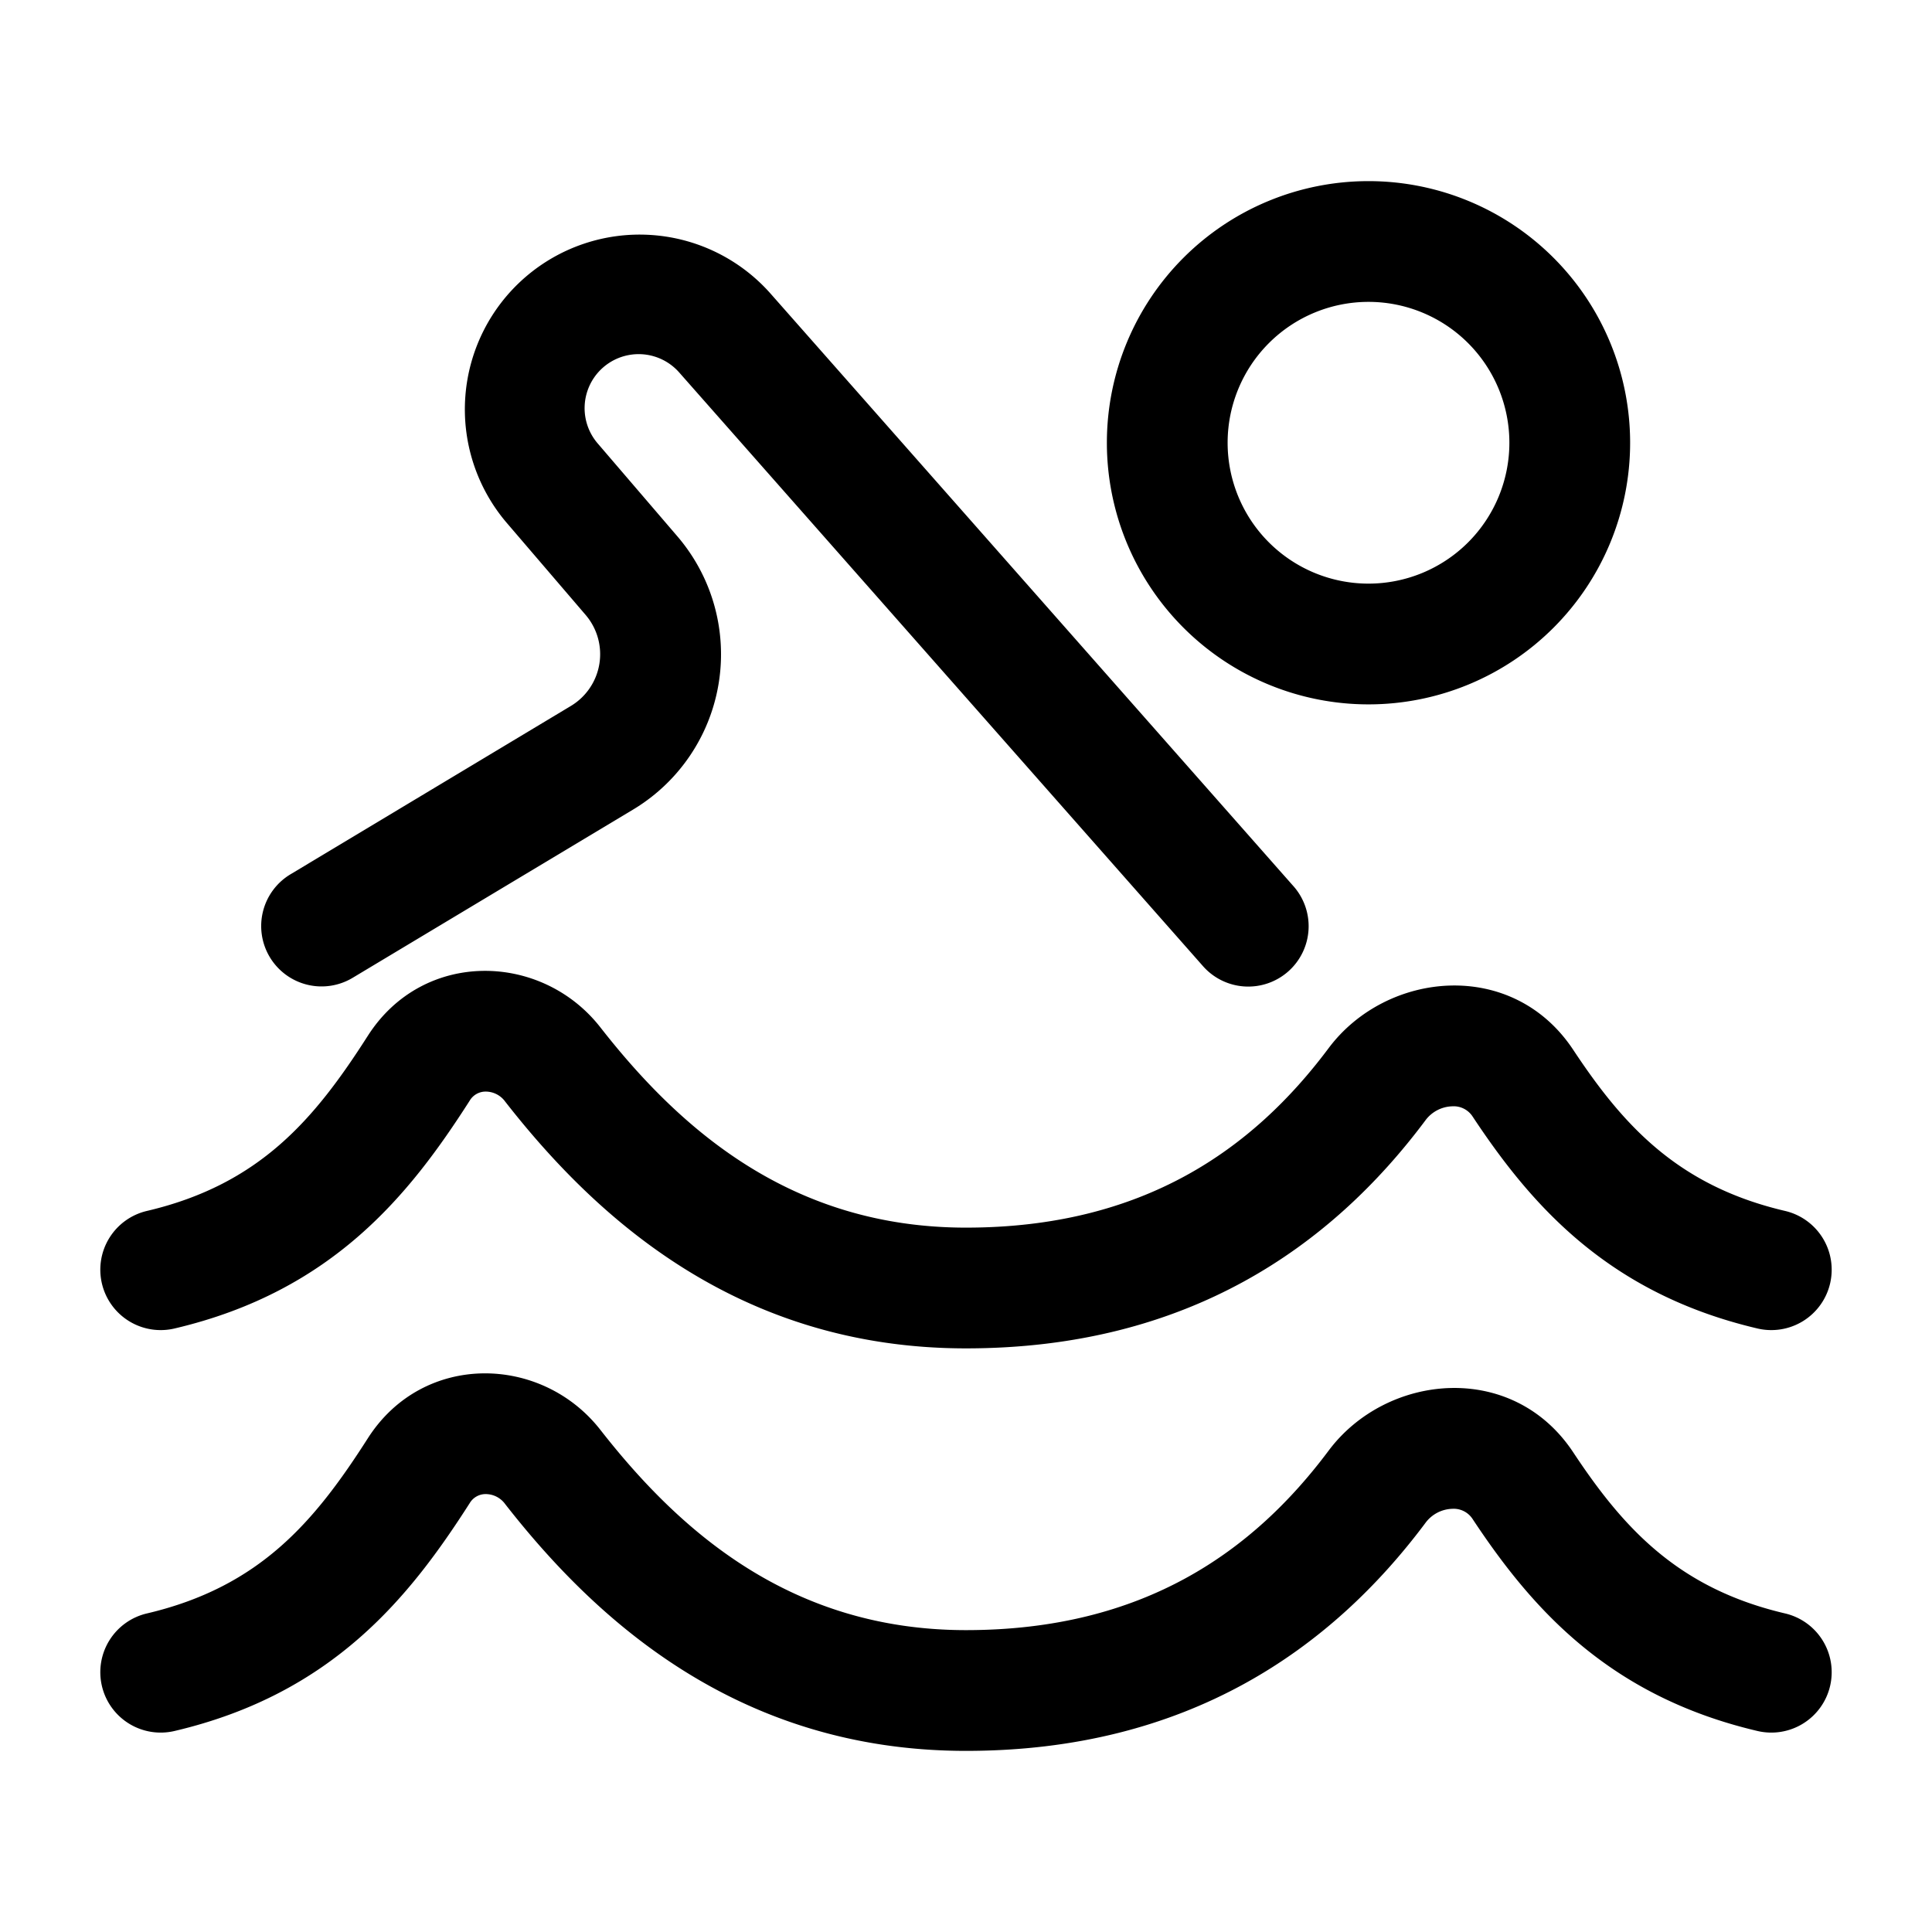 <svg xmlns="http://www.w3.org/2000/svg" xmlns:xlink="http://www.w3.org/1999/xlink" width="24" height="24" viewBox="0 0 24 24"><path fill="currentColor" fill-rule="evenodd" d="M17 3.75a1.75 1.75 0 1 0 0 3.5a1.75 1.75 0 0 0 0-3.5M13.75 5.5a3.25 3.25 0 1 1 6.5 0a3.25 3.25 0 0 1-6.5 0m-5.31-.87a.671.671 0 0 0-1.013.881l.988 1.152a2.25 2.25 0 0 1-.551 3.394l-3.477 2.086a.75.75 0 1 1-.772-1.286L7.091 8.77a.75.75 0 0 0 .184-1.131l-.988-1.153a2.171 2.171 0 0 1 3.276-2.849l6.5 7.366a.75.75 0 1 1-1.125.992zm-3.87 8.236c.687-1.074 2.157-1.039 2.888-.104c.99 1.267 2.372 2.488 4.542 2.488c2.209 0 3.57-.979 4.505-2.23c.72-.961 2.286-1.119 3.04.024c.626.945 1.304 1.687 2.627 1.998a.75.75 0 1 1-.344 1.46c-1.852-.436-2.807-1.533-3.534-2.631a.28.28 0 0 0-.253-.128a.43.43 0 0 0-.335.176C16.54 15.48 14.76 16.75 12 16.75c-2.842 0-4.611-1.64-5.724-3.065a.3.3 0 0 0-.246-.125a.23.23 0 0 0-.196.114c-.74 1.156-1.695 2.365-3.662 2.828a.75.75 0 1 1-.344-1.46c1.401-.33 2.08-1.14 2.742-2.176m0 5c.687-1.074 2.157-1.039 2.888-.104c.99 1.267 2.372 2.488 4.542 2.488c2.209 0 3.57-.979 4.505-2.23c.72-.962 2.286-1.119 3.04.024c.626.945 1.304 1.687 2.627 1.998a.75.75 0 1 1-.344 1.46c-1.852-.436-2.807-1.533-3.534-2.631a.28.28 0 0 0-.253-.128a.43.43 0 0 0-.335.177C16.54 20.48 14.76 21.75 12 21.75c-2.842 0-4.611-1.64-5.724-3.065a.3.3 0 0 0-.246-.125a.23.23 0 0 0-.196.114c-.74 1.156-1.695 2.365-3.662 2.828a.75.75 0 1 1-.344-1.46c1.401-.33 2.08-1.14 2.742-2.176" clip-rule="evenodd"/></svg>